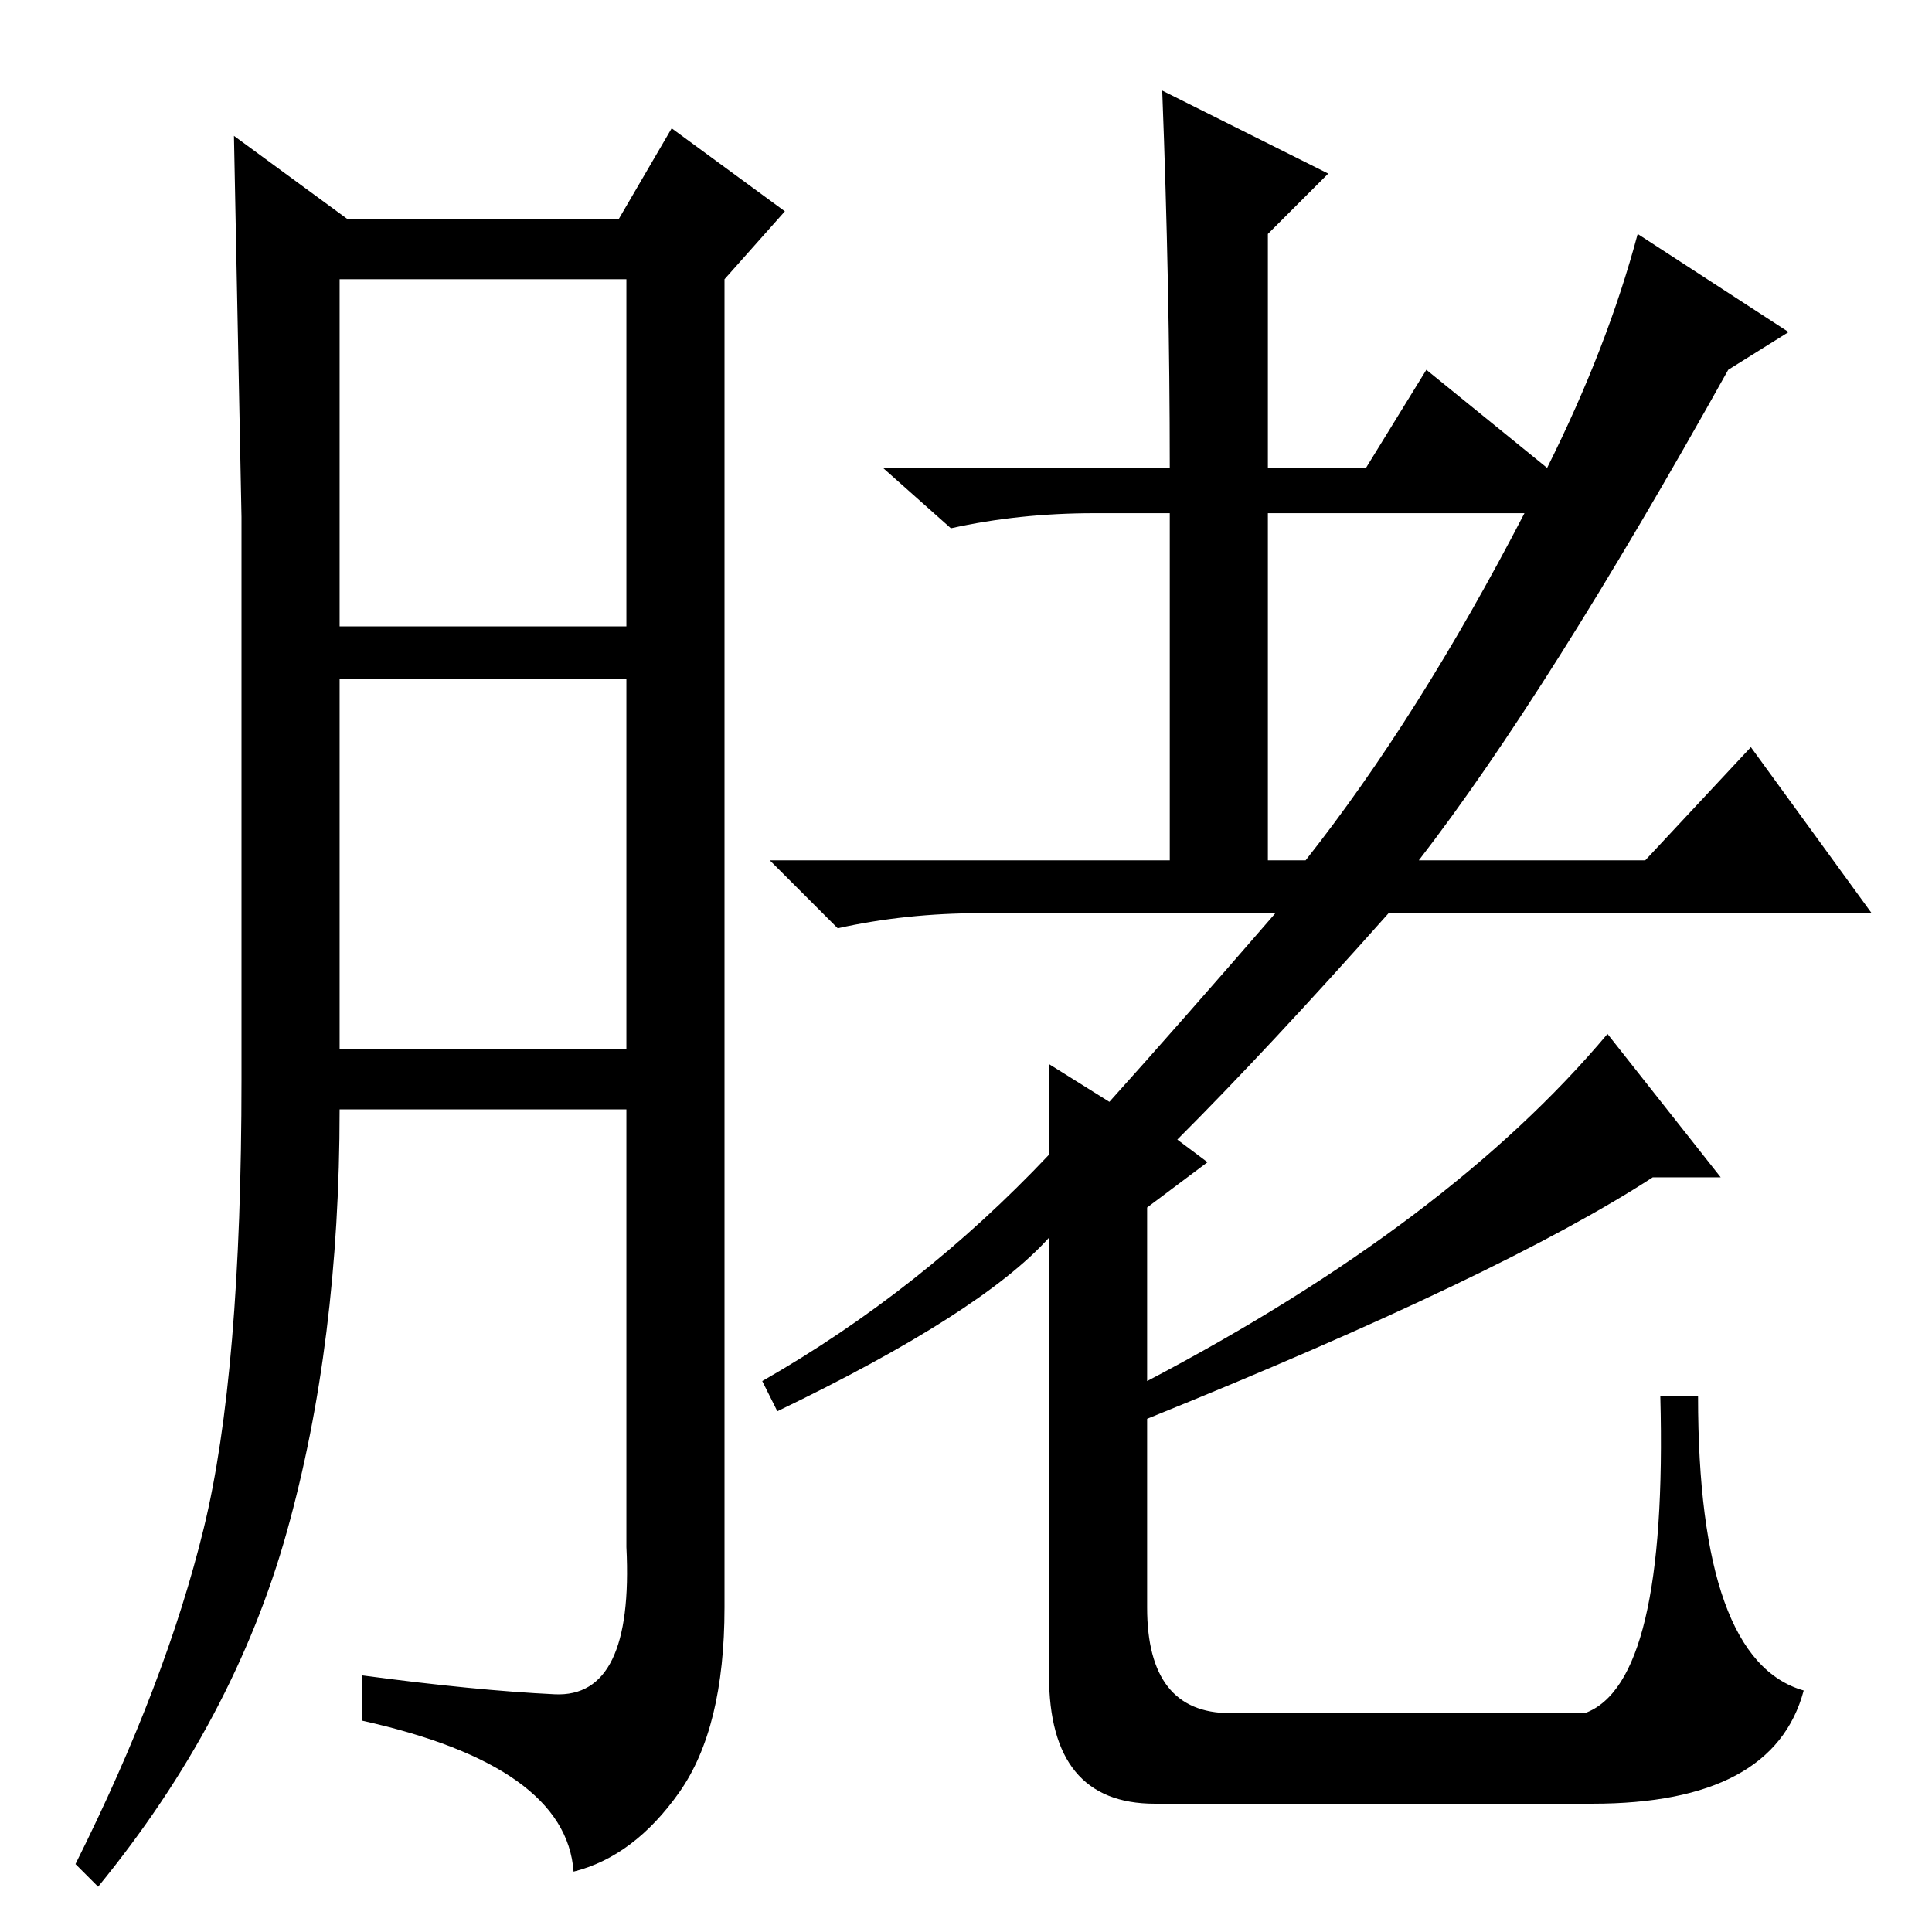 <?xml version="1.0" standalone="no"?>
<!DOCTYPE svg PUBLIC "-//W3C//DTD SVG 1.1//EN" "http://www.w3.org/Graphics/SVG/1.1/DTD/svg11.dtd" >
<svg xmlns="http://www.w3.org/2000/svg" xmlns:xlink="http://www.w3.org/1999/xlink" version="1.1" viewBox="0 -36 256 256">
  <g transform="matrix(1 0 0 -1 0 220)">
   <path fill="currentColor"
d="M73.5 31.5q10.5 -0.5 9.5 19.5v58h-38q0 -31 -7 -56t-25 -47l-3 3q12 24 17 44.5t5 59.5v74.5t-1 50.5l15 -11h36l7 12l15 -11l-8 -9v-176q0 -16 -6 -24.5t-14 -10.5q-1 14 -28 20v6q15 -2 25.5 -2.5zM45 173h38v46h-38v-46zM45 117h38v49h-38v-49zM176 233l-8 -8v-31h13
l8 13l16 -13q8 16 12 31l20 -13l-8 -5q-24 -43 -41 -65h30l14 15l16 -22h-64q-16 -18 -28 -30l4 -3l-8 -6v-23q40 21 61 46l15 -19h-9q-20 -13 -67 -32v-25q0 -14 11 -14h47q11 4 10 42h5q0 -35 14 -39q-4 -15 -28 -15h-58q-14 0 -14 17v58q-9 -10 -36 -23l-2 4q21 12 38 30
v12l8 -5q9 10 22 25h-39q-10 0 -19 -2l-9 9h53v46h-10q-10 0 -19 -2l-9 8h38q0 24 -1 50zM168 142h5q15 19 29 46h-34v-46z" />
  </g>

</svg>
